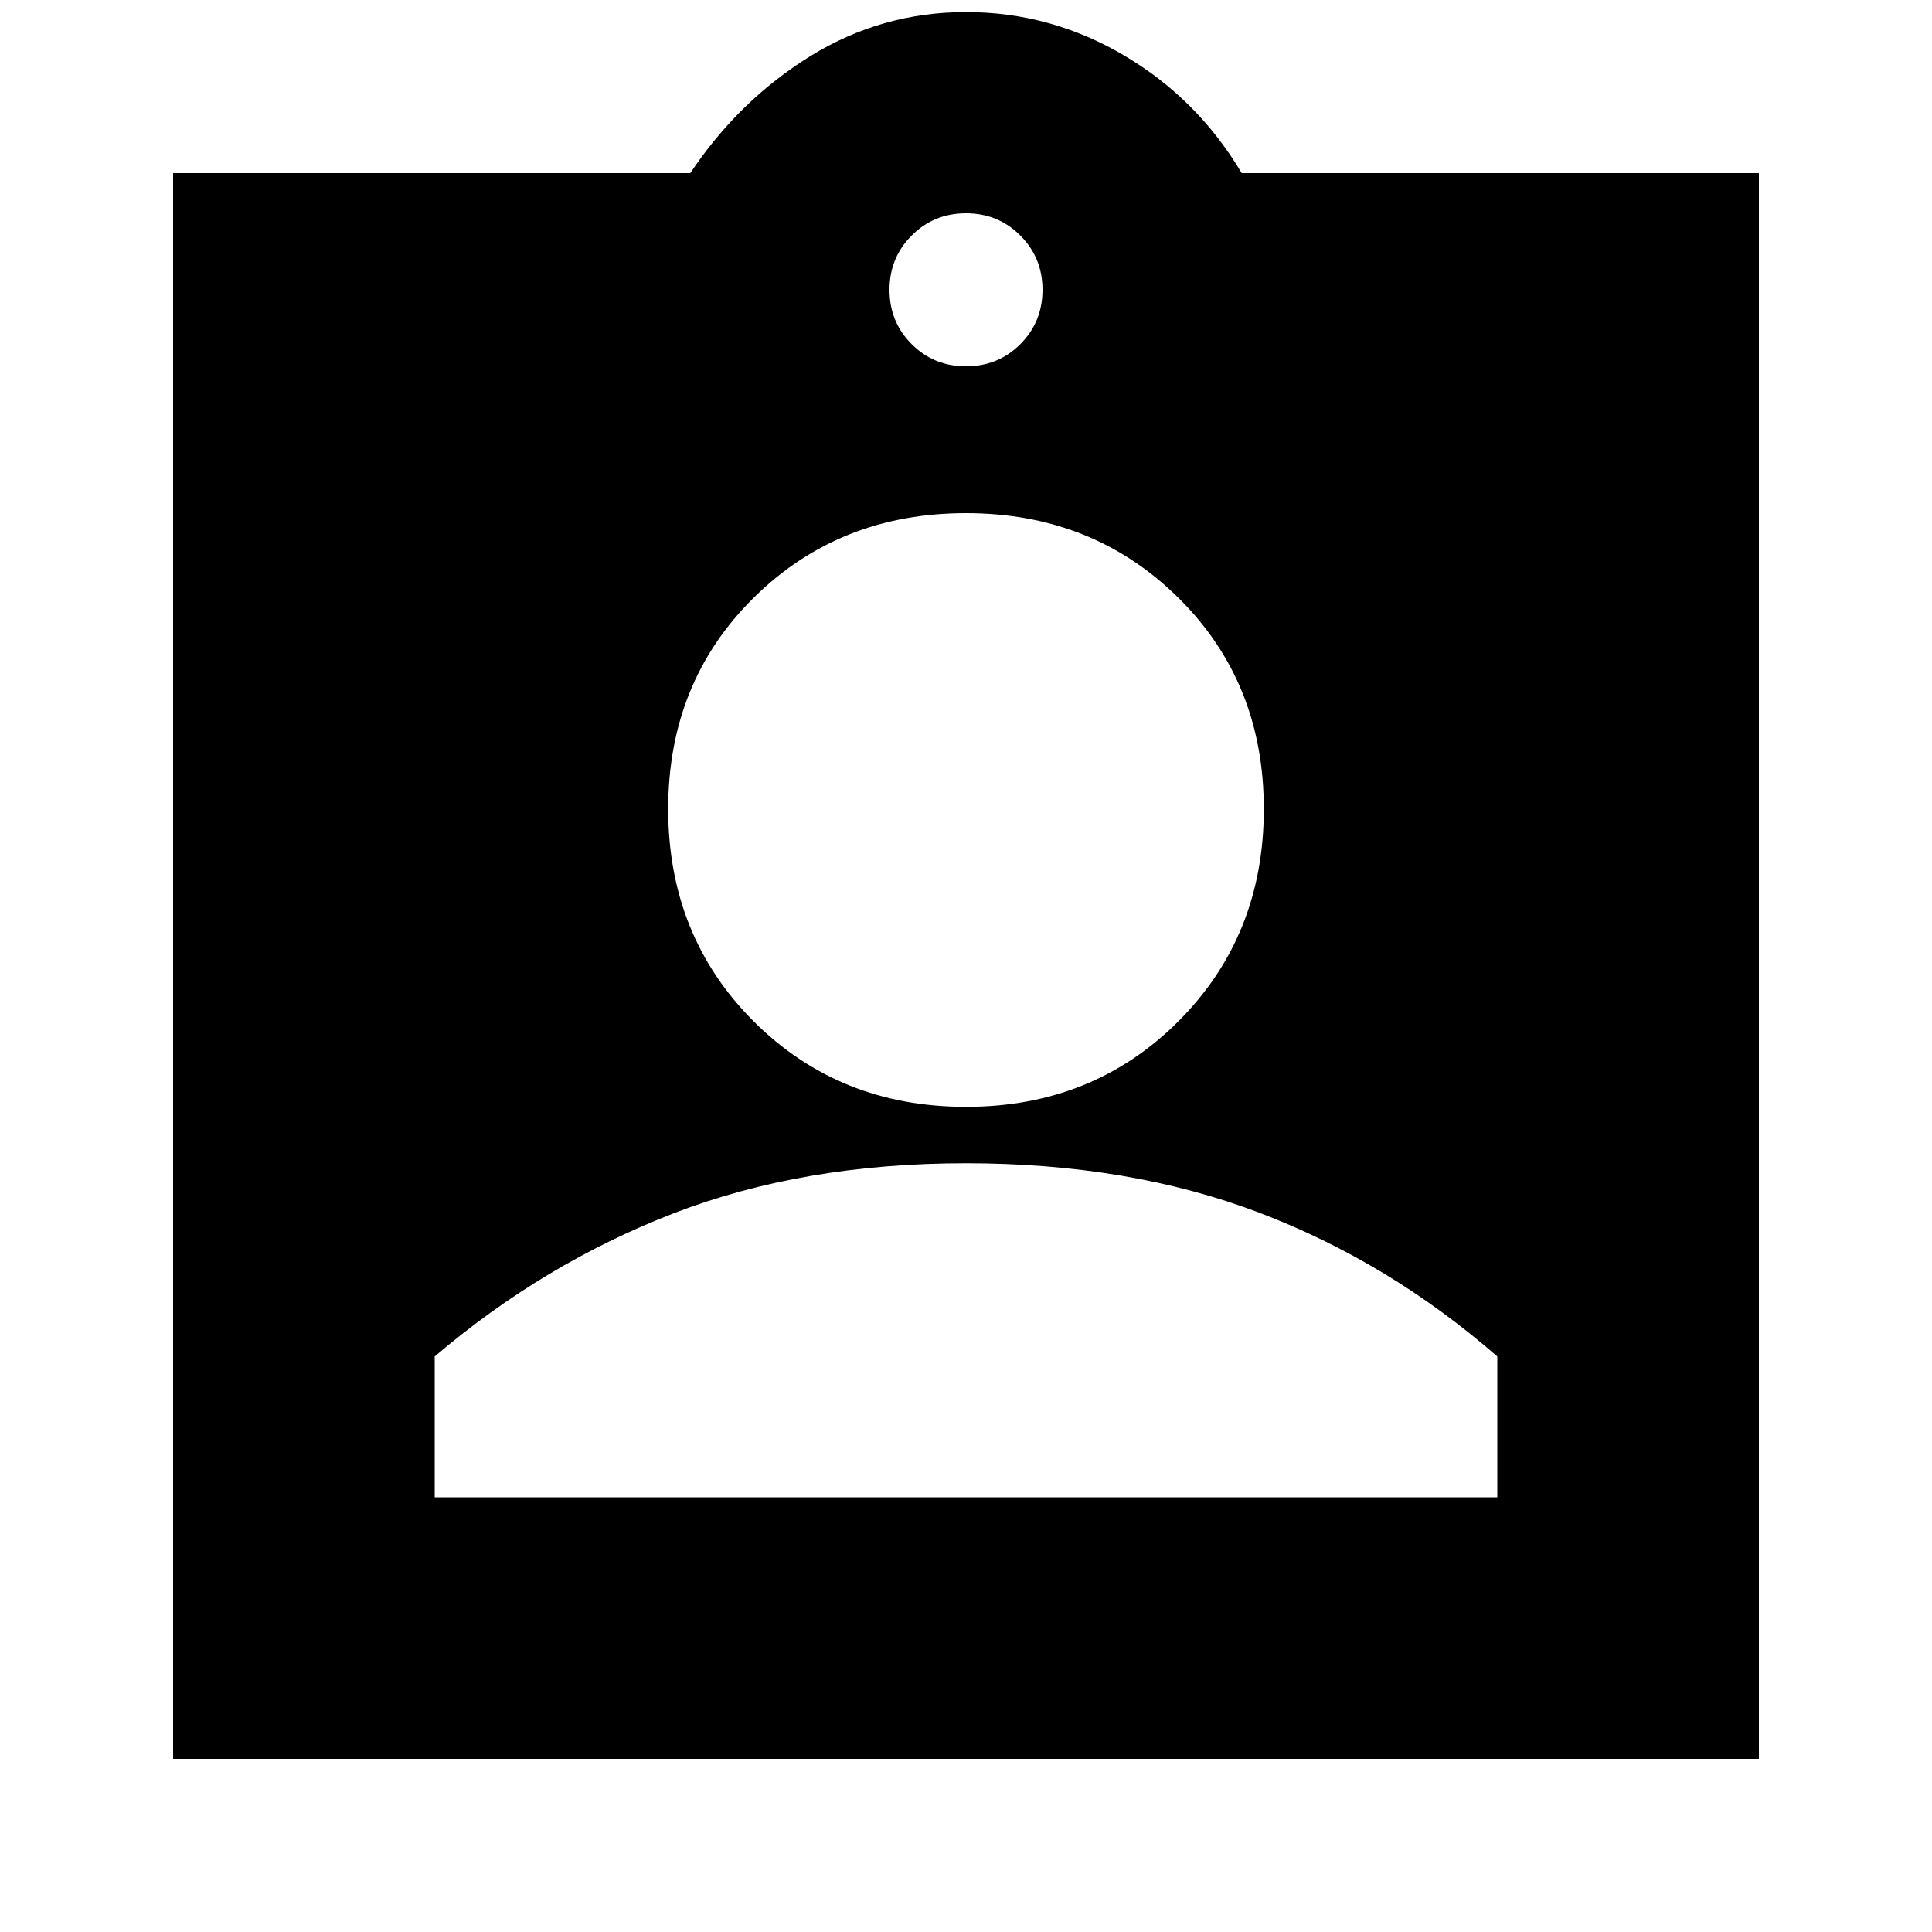 <svg xmlns="http://www.w3.org/2000/svg" height="20" width="20"><path d="M1.792 18.208V1.792H7.146Q7.646 1.042 8.385 0.583Q9.125 0.125 10 0.125Q10.875 0.125 11.635 0.573Q12.396 1.021 12.854 1.792H18.208V18.208ZM10 3.792Q10.333 3.792 10.562 3.563Q10.792 3.333 10.792 3Q10.792 2.667 10.562 2.438Q10.333 2.208 10 2.208Q9.667 2.208 9.438 2.438Q9.208 2.667 9.208 3Q9.208 3.333 9.438 3.563Q9.667 3.792 10 3.792ZM10 11.458Q11.312 11.458 12.198 10.573Q13.083 9.688 13.083 8.375Q13.083 7.062 12.198 6.188Q11.312 5.312 10 5.312Q8.688 5.312 7.802 6.188Q6.917 7.062 6.917 8.375Q6.917 9.688 7.802 10.573Q8.688 11.458 10 11.458ZM4.5 15.5H15.5V14.042Q14.375 13.062 13.031 12.552Q11.688 12.042 10 12.042Q8.312 12.042 6.969 12.562Q5.625 13.083 4.5 14.042Z"/></svg>